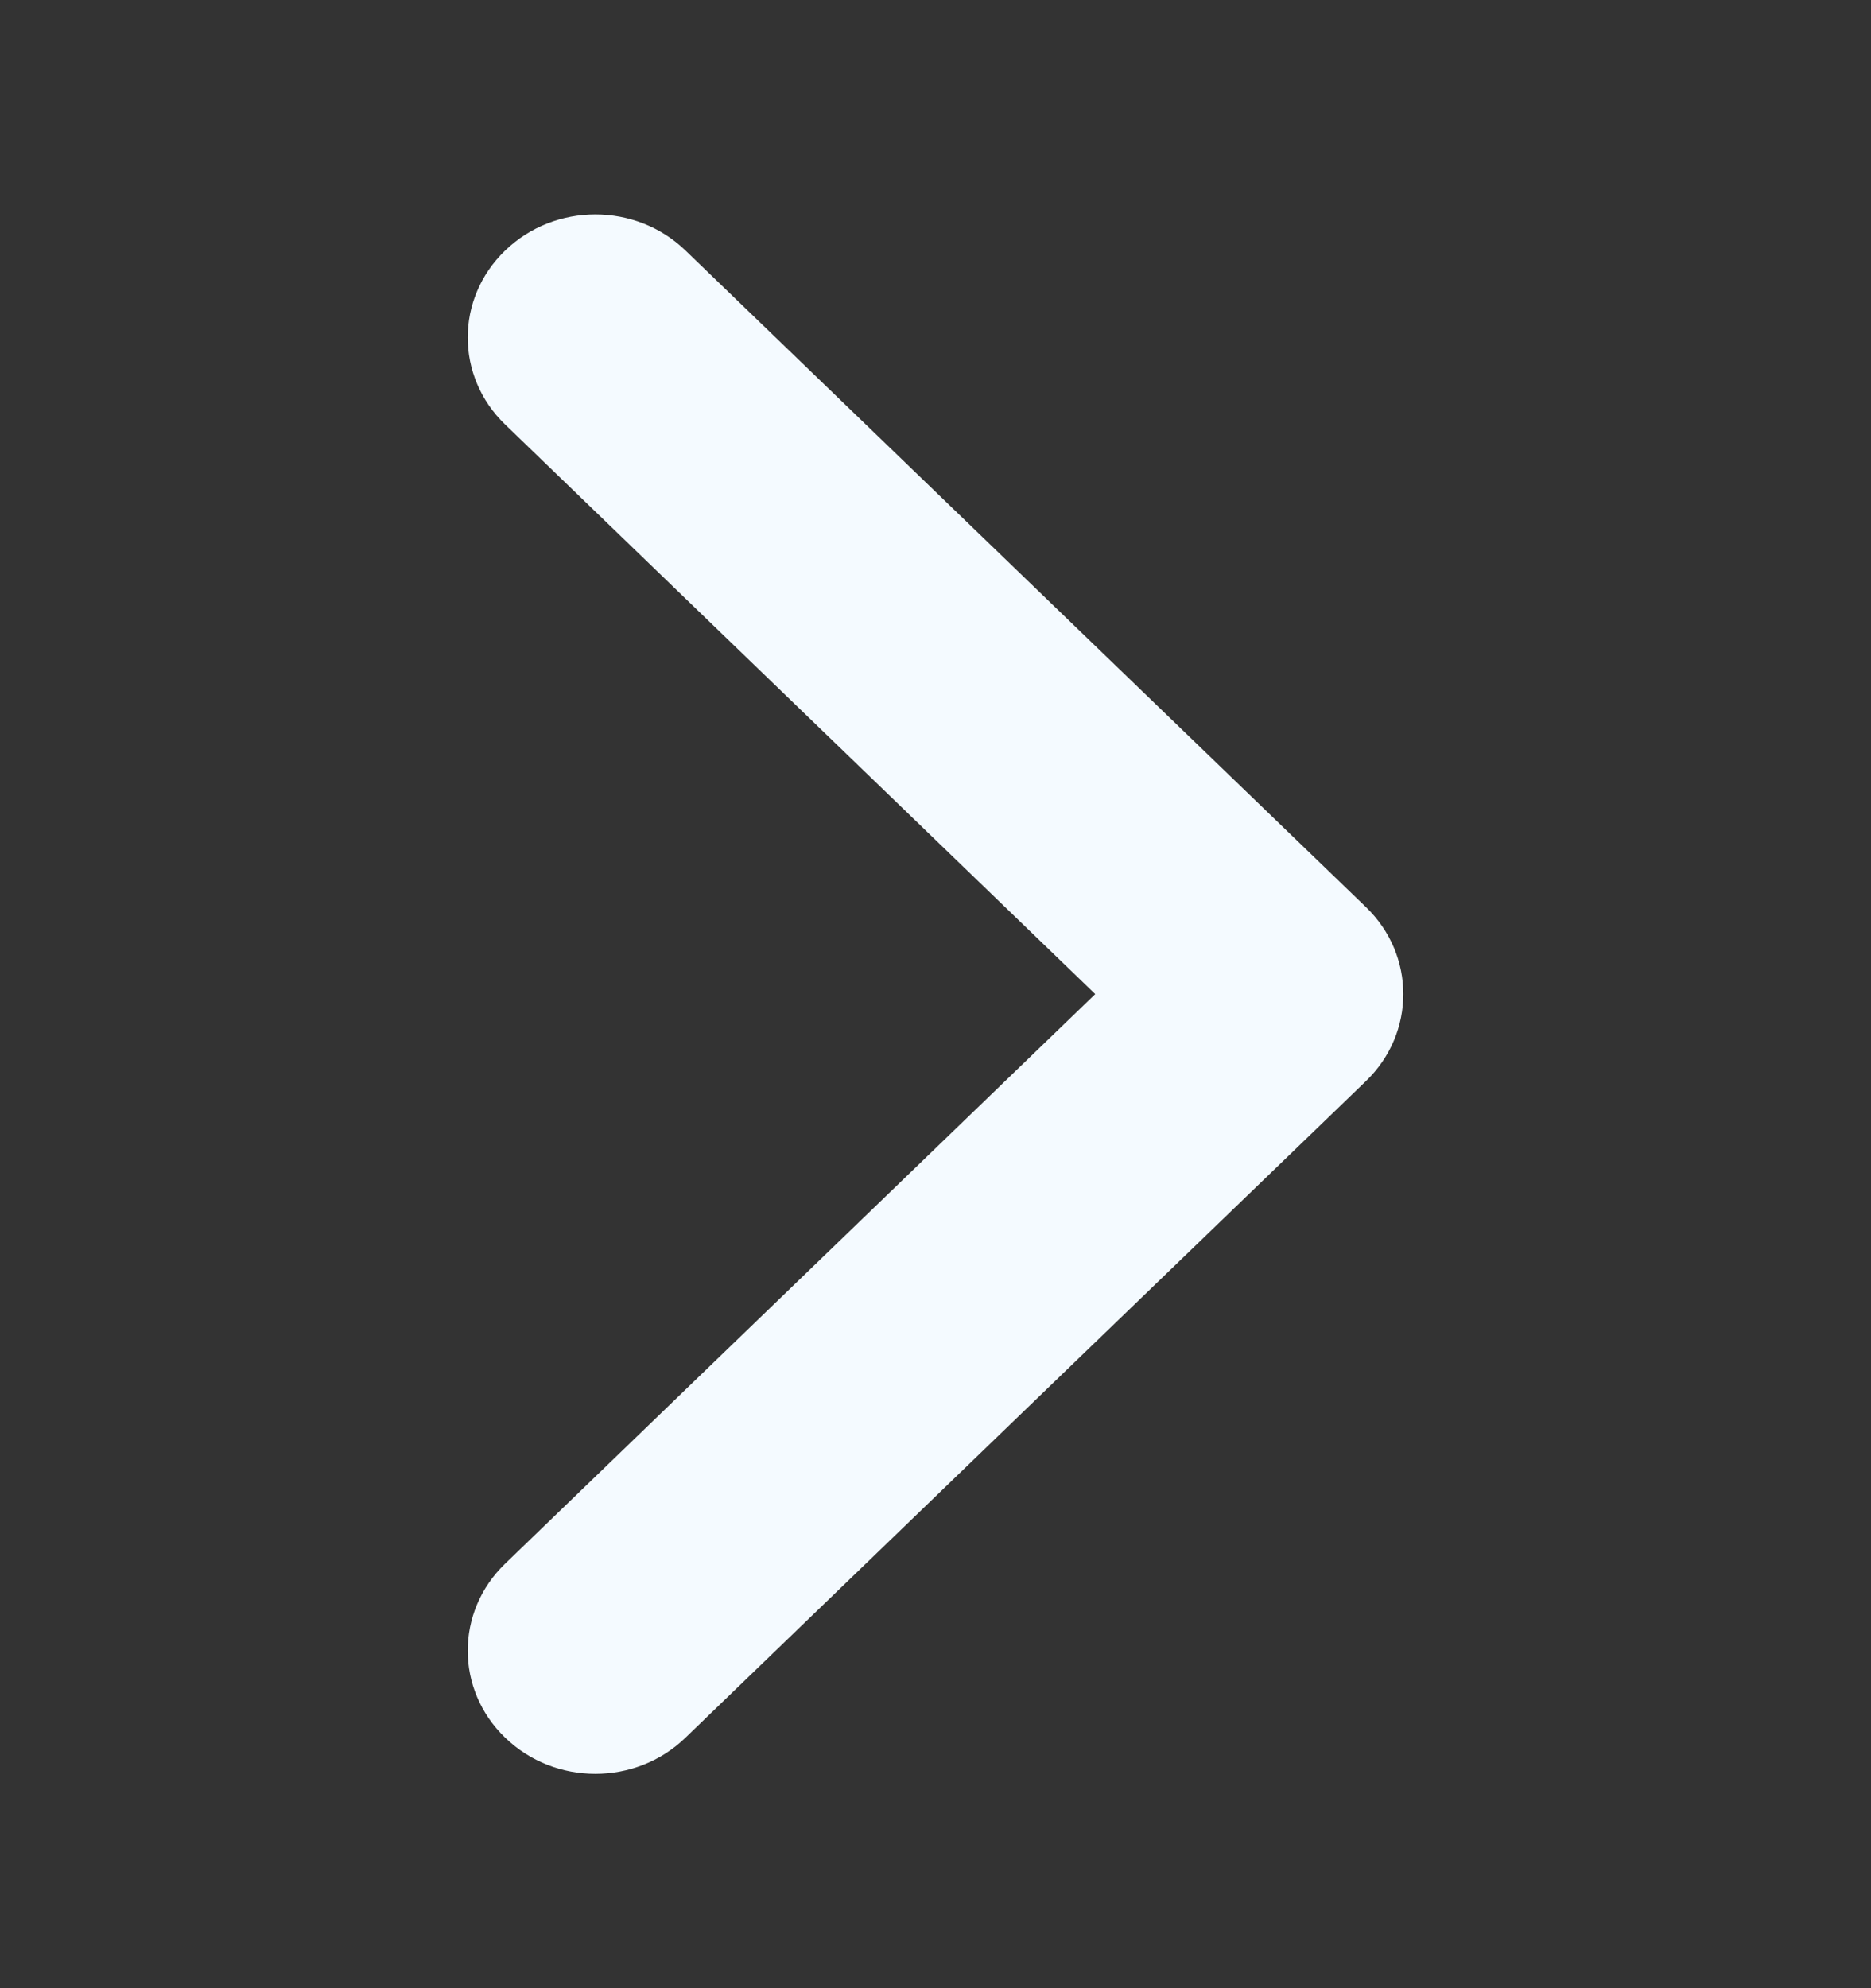 <svg xmlns="http://www.w3.org/2000/svg" width="16" height="17" viewBox="0 0 16 17" fill="none">
    <rect x="0" y="0" width="16" height="17" fill="#333333" stroke="none"/>
    <path fill-rule="evenodd" clip-rule="evenodd" d="M11.681 7.756L10.909 8.5L11.681 9.244C12.107 8.833 12.107 8.167 11.681 7.756ZM9.366 8.5L4.32 13.37C3.893 13.781 3.893 14.447 4.32 14.858C4.746 15.27 5.436 15.27 5.862 14.858L11.681 9.244L10.909 8.5L11.681 7.756L5.862 2.142C5.436 1.731 4.746 1.731 4.32 2.142C3.893 2.553 3.893 3.219 4.32 3.63L9.366 8.5Z" fill="#F4FAFF"/>
</svg>